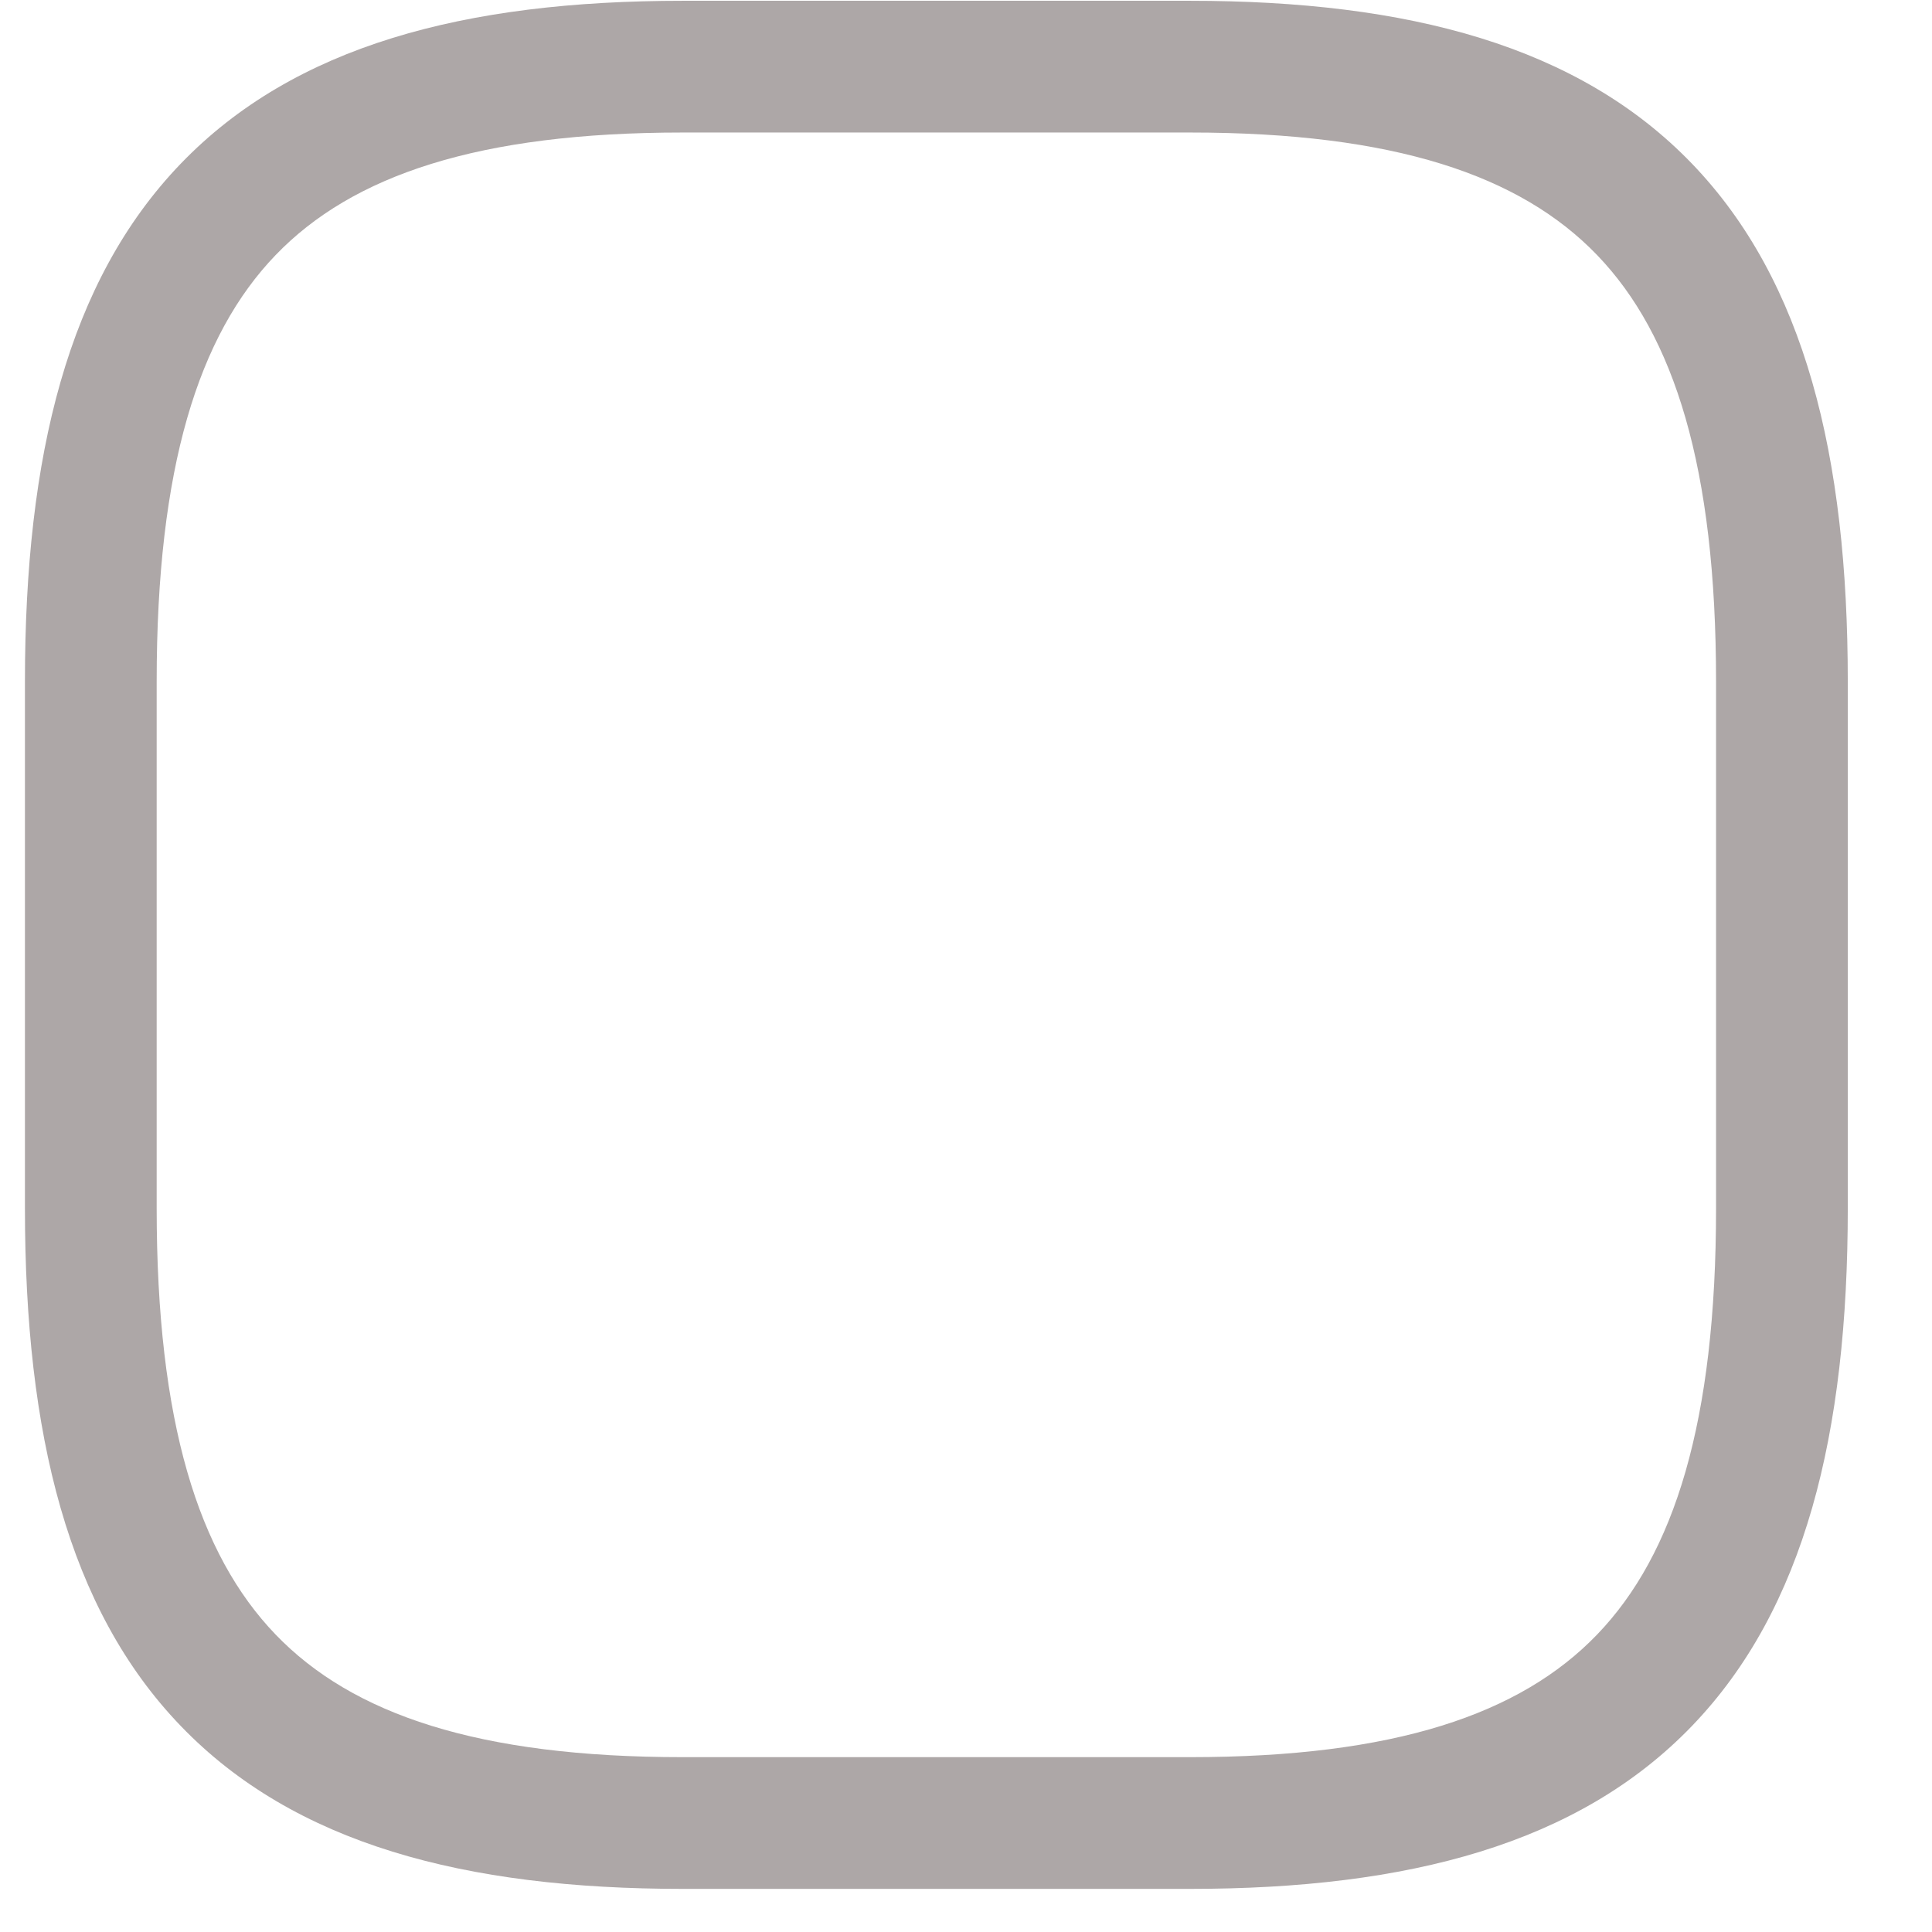 <svg width="44" height="44" viewBox="0 0 44 44" fill="none" xmlns="http://www.w3.org/2000/svg" xmlns:xlink="http://www.w3.org/1999/xlink">
<path d="M15.548,43.018L27.102,43.018L27.102,40.018L15.548,40.018L15.548,43.018ZM27.102,43.018C32.077,43.018 35.949,41.992 38.533,39.308C41.103,36.639 42.082,32.654 42.082,27.518L39.082,27.518C39.082,32.381 38.134,35.397 36.372,37.227C34.623,39.044 31.756,40.018 27.102,40.018L27.102,43.018ZM42.082,27.518L42.082,15.518L39.082,15.518L39.082,27.518L42.082,27.518ZM42.082,15.518C42.082,10.381 41.103,6.397 38.533,3.727C35.949,1.043 32.077,0.018 27.102,0.018L27.102,3.018C31.756,3.018 34.623,3.992 36.372,5.808C38.134,7.638 39.082,10.654 39.082,15.518L42.082,15.518ZM27.102,0.018L15.548,0.018L15.548,3.018L27.102,3.018L27.102,0.018ZM15.548,0.018C10.573,0.018 6.701,1.043 4.117,3.727C1.547,6.397 0.568,10.381 0.568,15.518L3.568,15.518C3.568,10.654 4.516,7.638 6.278,5.808C8.027,3.992 10.894,3.018 15.548,3.018L15.548,0.018ZM0.568,15.518L0.568,27.518L3.568,27.518L3.568,15.518L0.568,15.518ZM0.568,27.518C0.568,32.654 1.547,36.639 4.117,39.308C6.701,41.992 10.573,43.018 15.548,43.018L15.548,40.018C10.894,40.018 8.027,39.044 6.278,37.227C4.516,35.397 3.568,32.381 3.568,27.518L0.568,27.518Z" fill="#ADA7A7"/>
</svg>
